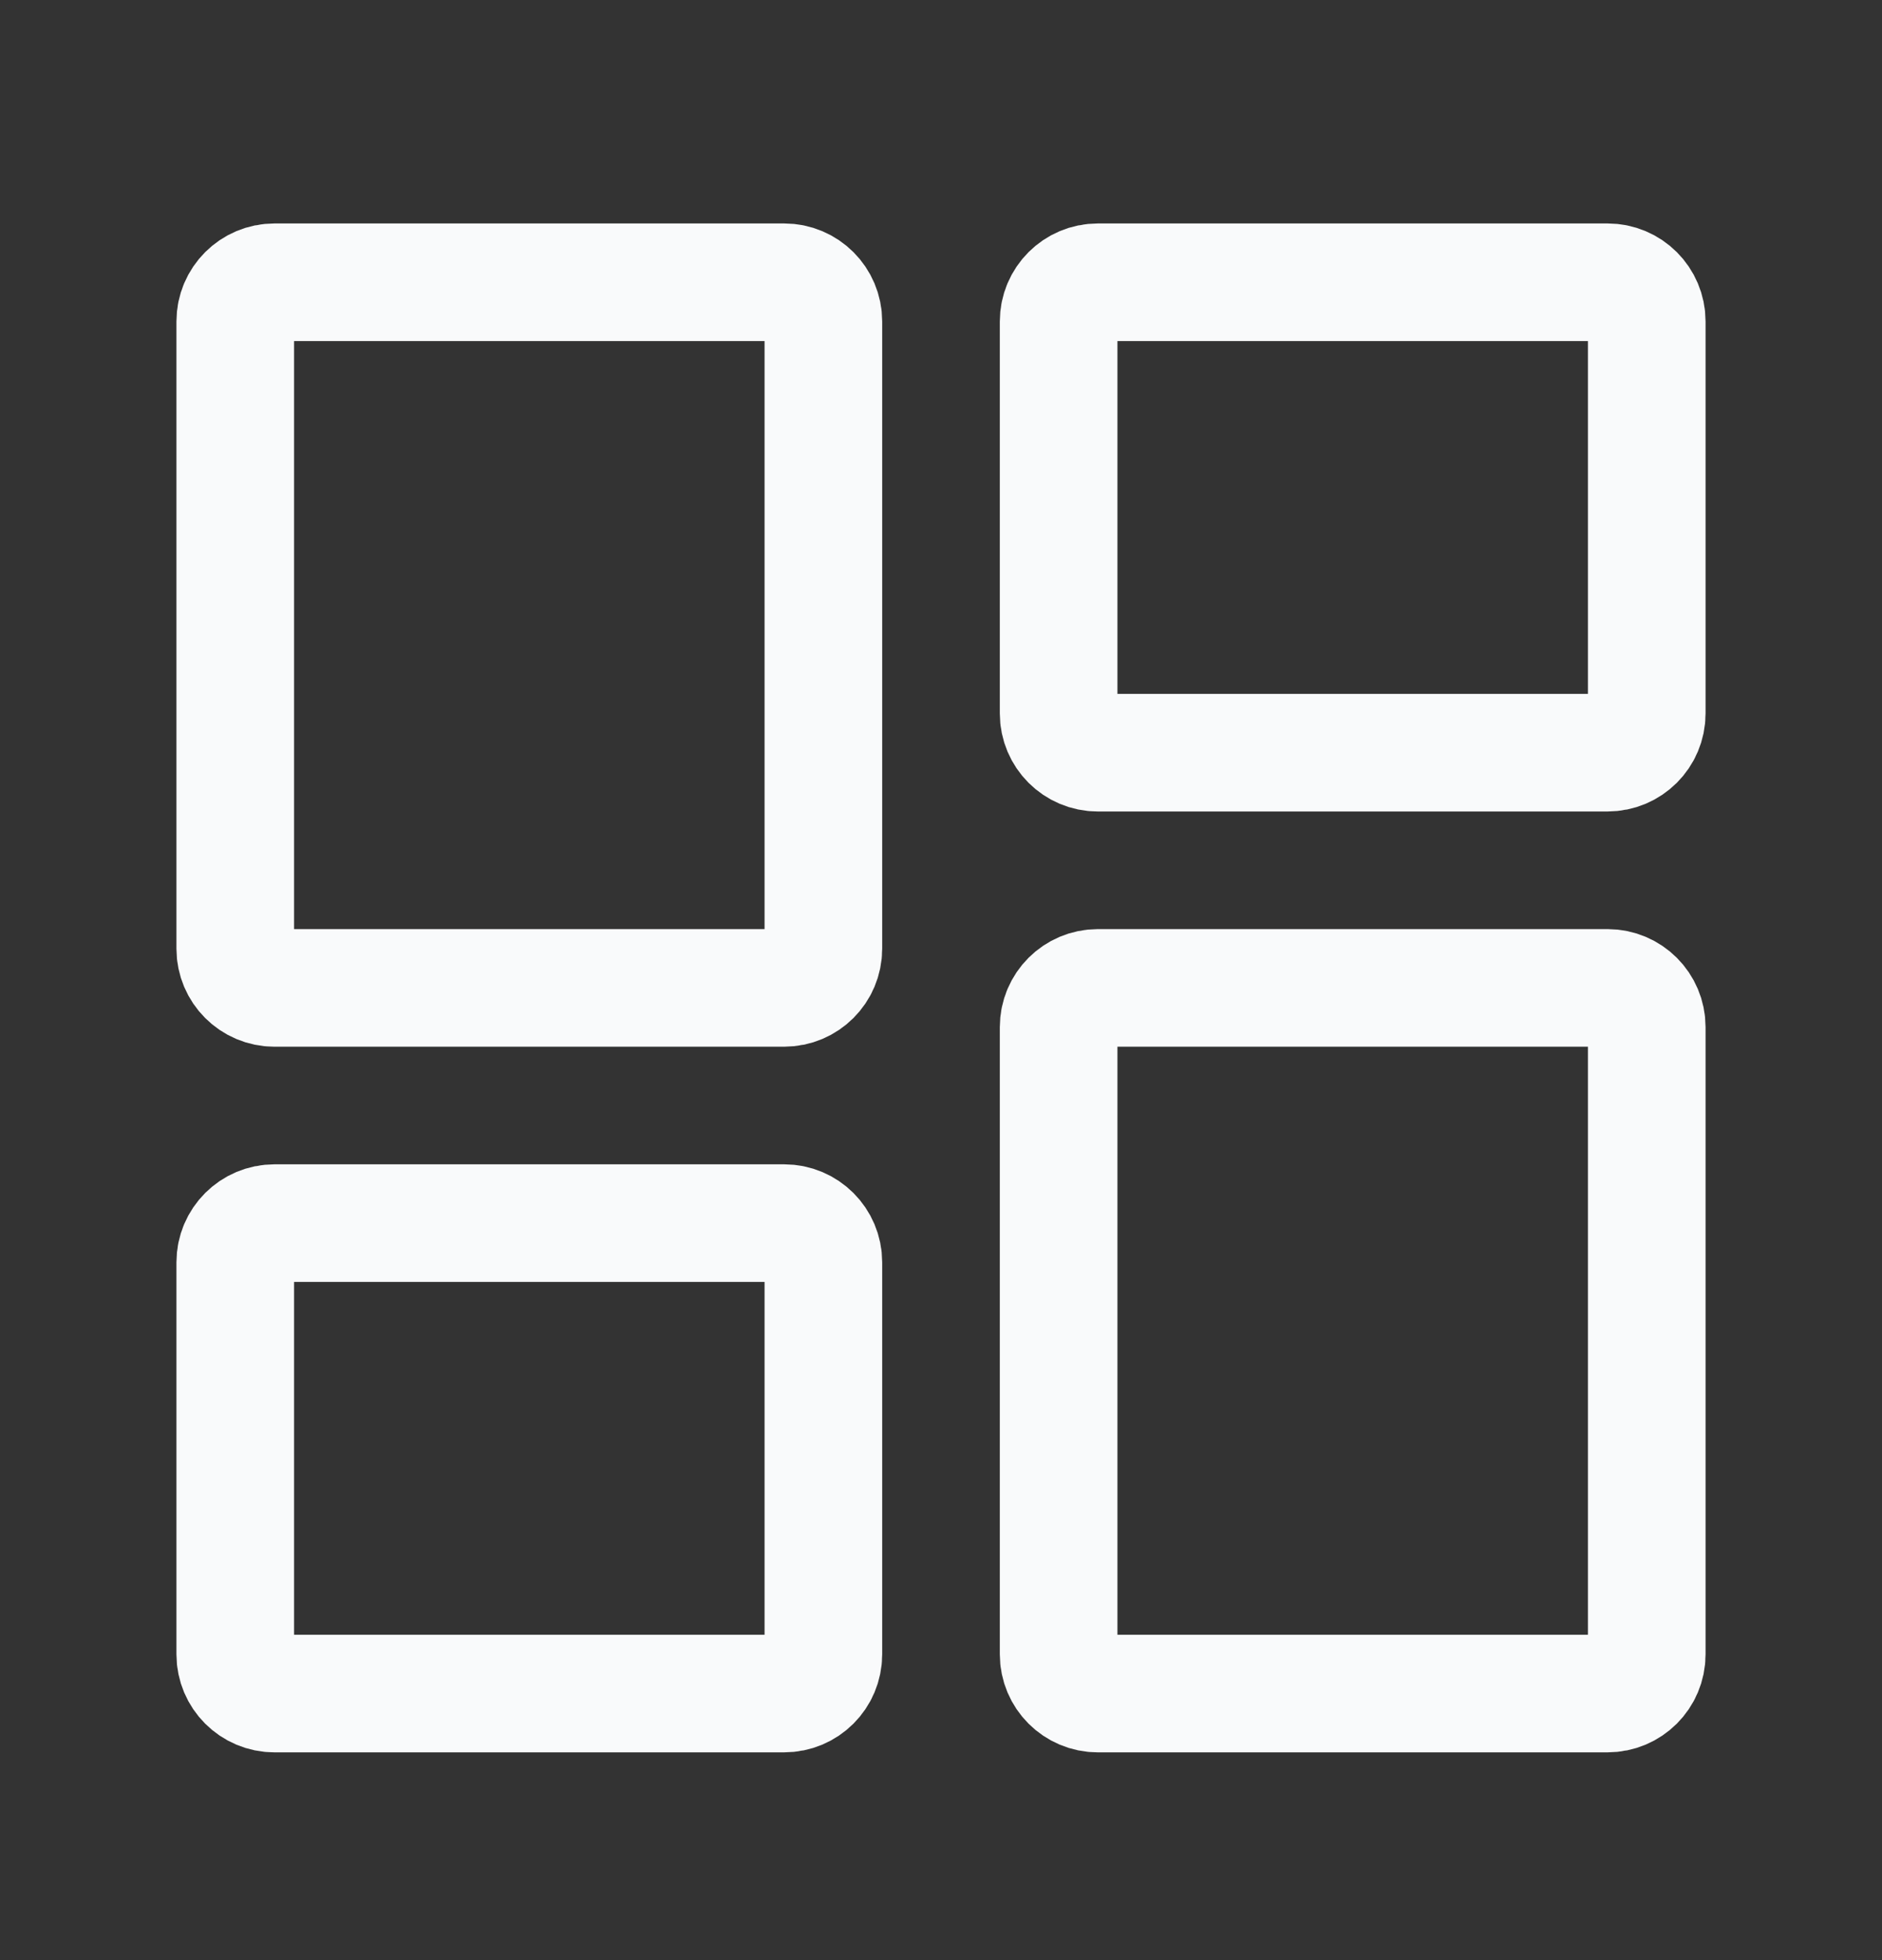 <svg width="24" height="25" viewBox="0 0 24 25" fill="none" xmlns="http://www.w3.org/2000/svg">
<rect x="0" y="0" width="24" height="25" fill="#333333" stroke="none"/>
<path d="M10 3.6H3.5C3.224 3.6 3 3.824 3 4.1V12.1C3 12.376 3.224 12.6 3.5 12.6H10C10.276 12.6 10.5 12.376 10.5 12.1V4.1C10.5 3.824 10.276 3.6 10 3.6Z" stroke="#F9FAFB" stroke-width="1.5"/>
<path d="M14 21.6H20.5C20.776 21.6 21 21.376 21 21.1V13.1C21 12.824 20.776 12.6 20.5 12.6H14C13.724 12.6 13.5 12.824 13.5 13.1V21.1C13.5 21.376 13.724 21.6 14 21.6Z" stroke="#F9FAFB" stroke-width="1.5"/>
<path d="M10 15.6H3.5C3.224 15.6 3 15.824 3 16.1V21.1C3 21.376 3.224 21.6 3.5 21.6H10C10.276 21.6 10.5 21.376 10.5 21.1V16.1C10.5 15.824 10.276 15.6 10 15.6Z" stroke="#F9FAFB" stroke-width="1.5"/>
<path d="M14 9.6H20.5C20.776 9.6 21 9.376 21 9.1V4.1C21 3.824 20.776 3.6 20.5 3.6H14C13.724 3.6 13.5 3.824 13.5 4.1V9.1C13.5 9.376 13.724 9.6 14 9.6Z" stroke="#F9FAFB" stroke-width="1.5"/>
</svg>
